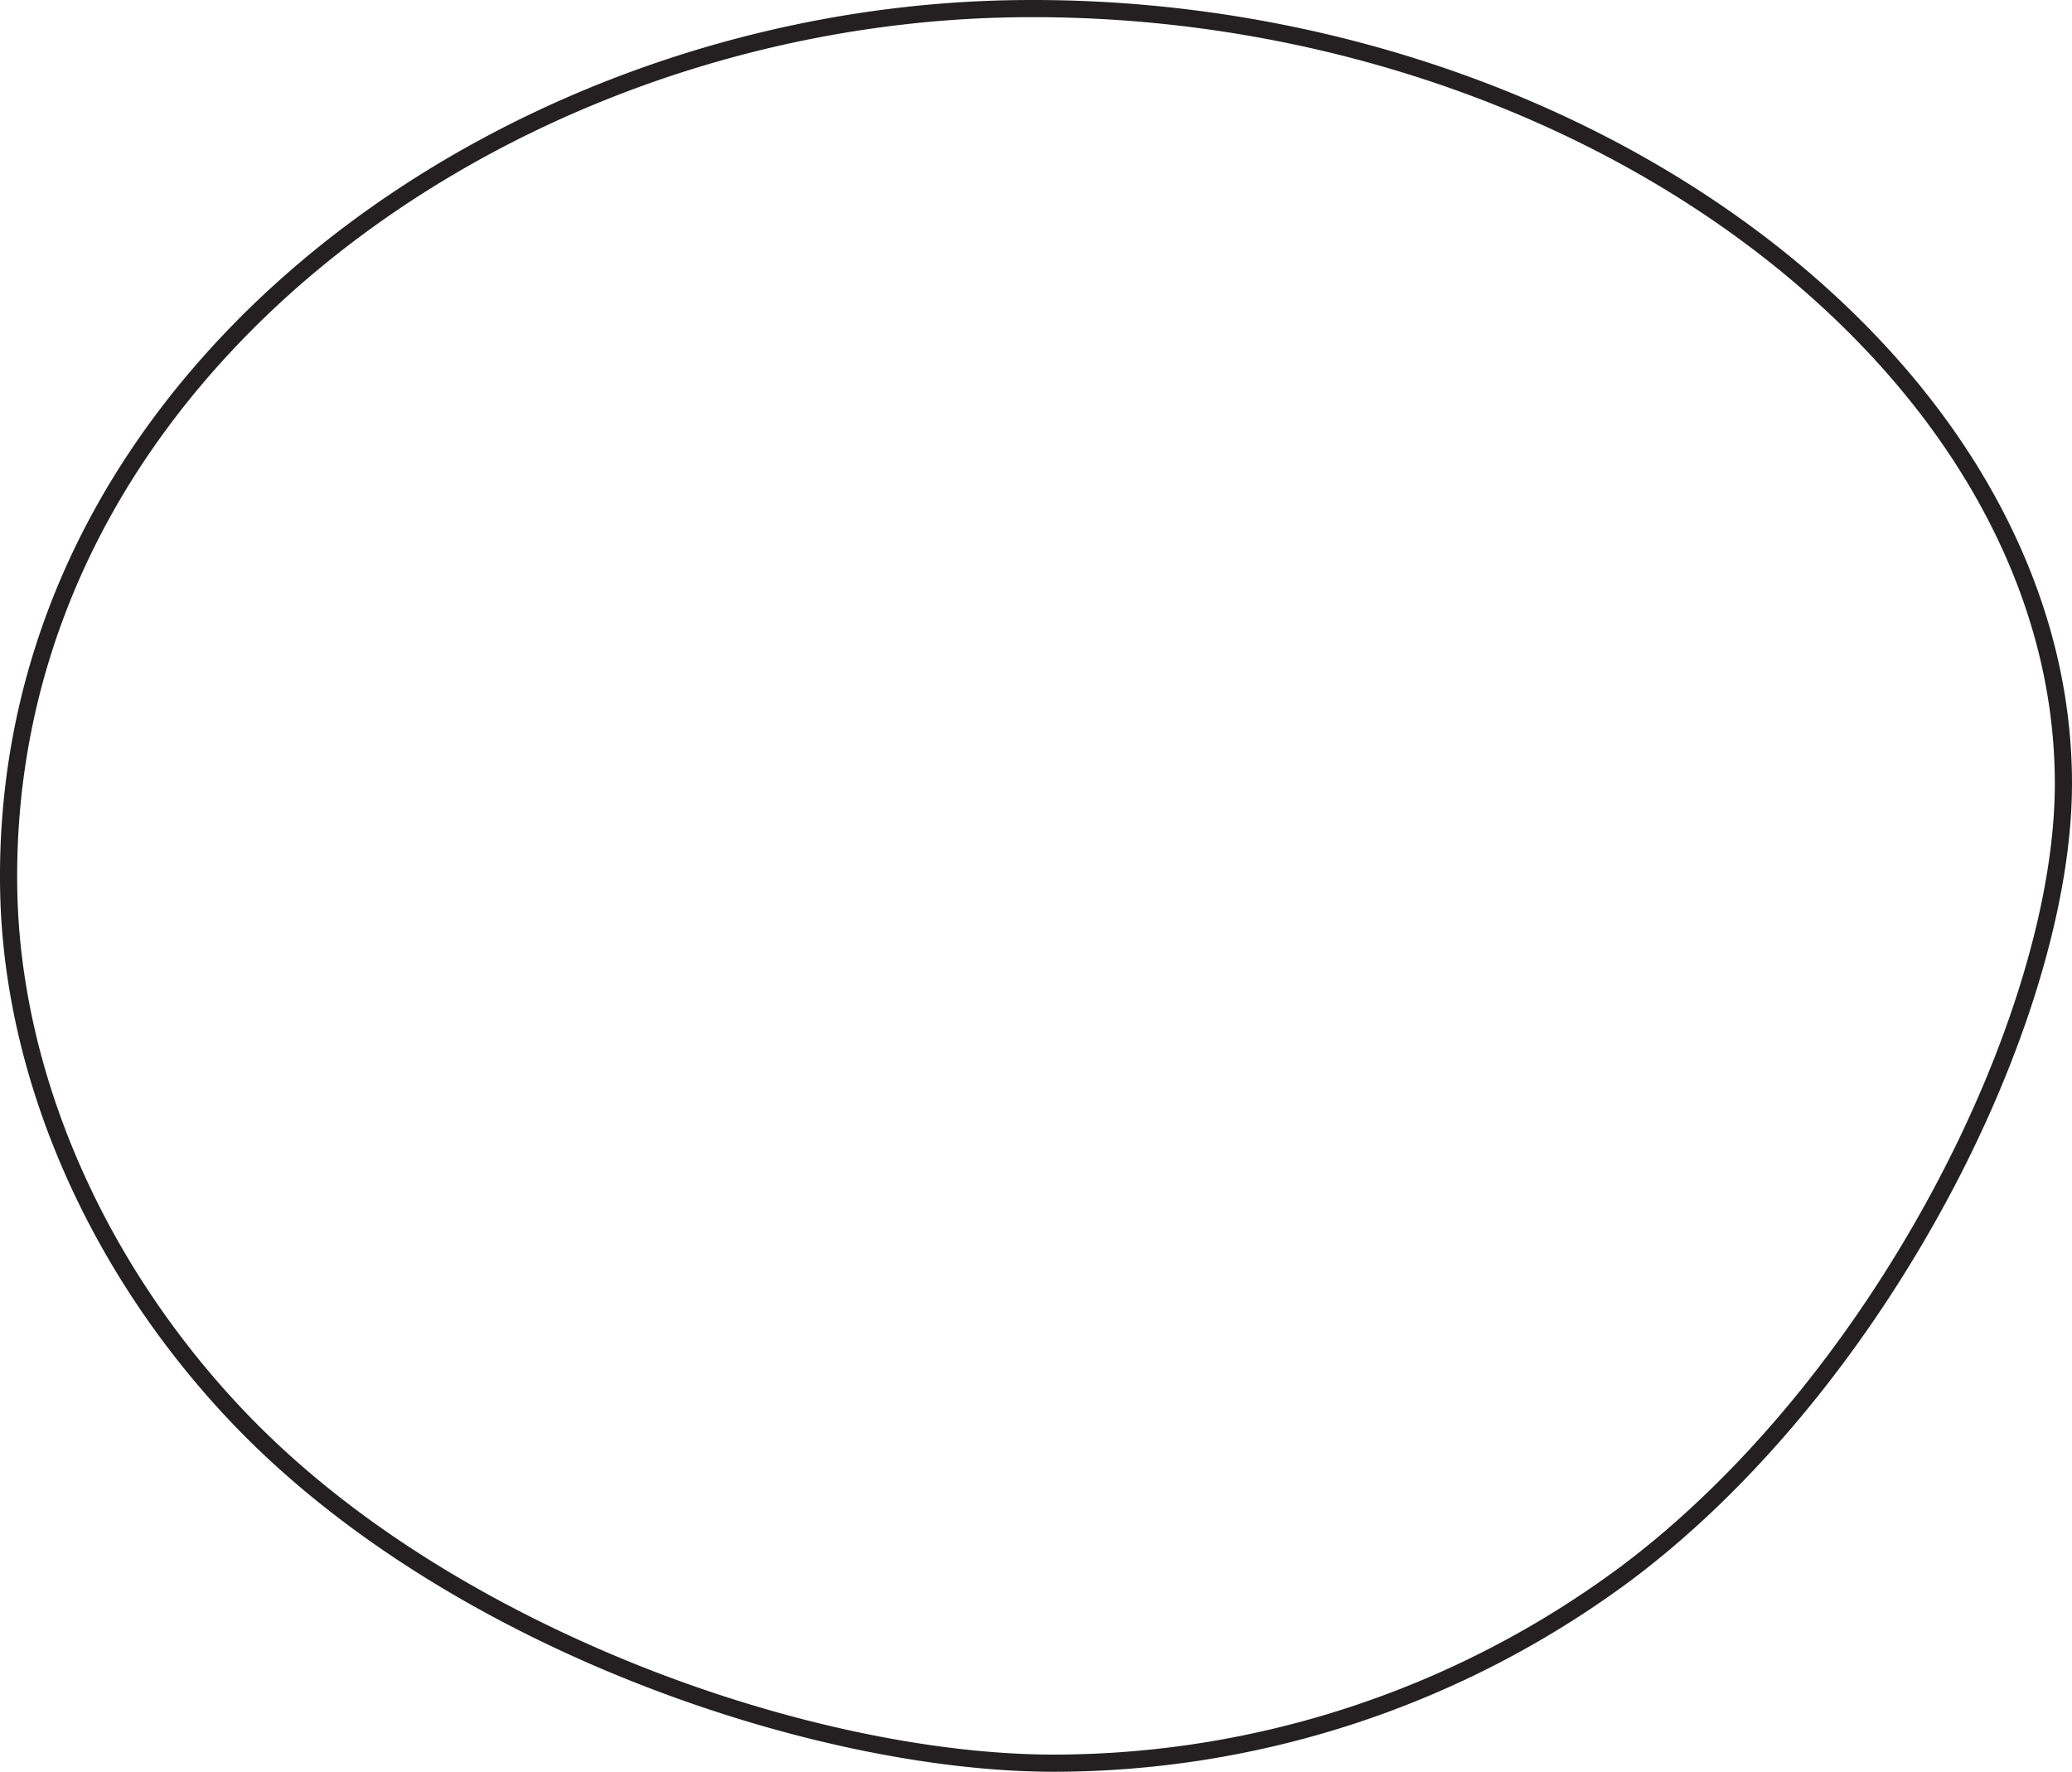 <svg xmlns="http://www.w3.org/2000/svg" width="694.691" height="594.021" viewBox="0 0 694.691 594.021"><defs><style>.a{fill:#241f20;}</style></defs><path class="a" d="M353.372,594.021c-80.22,0-204.446-41.37-276.664-118.039C29.234,425.583,1.294,361.029.052,298.873c-1.4-70.081,25.255-135.438,77.085-189.003C142.428,42.391,240.993,1.331,340.798.036,342.634.012,344.479,0,346.312,0,452.145,0,555.116,39.486,622.716,106.215c22.768,22.475,40.524,47.092,52.775,73.167,12.74,27.116,19.2,55.166,19.2,83.369,0,39.393-15.292,90.327-41.955,139.744-28.065,52.015-65.677,97.244-105.908,127.356A324.787,324.787,0,0,1,353.372,594.021ZM346.318,5.755q-2.722,0-5.445.035c-98.305,1.276-195.352,41.681-259.6,108.082C30.534,166.311,4.438,230.244,5.806,298.758,7.02,359.505,34.389,422.663,80.897,472.036c40.779,43.293,93.817,70.389,131.129,85.496,48.238,19.532,99.756,30.733,141.346,30.733A318.999,318.999,0,0,0,543.38,525.243c39.577-29.622,76.615-74.186,104.291-125.48,26.225-48.605,41.265-98.543,41.265-137.012,0-27.351-6.276-54.577-18.654-80.922-11.961-25.459-29.325-49.522-51.609-71.518C552.131,44.627,450.662,5.755,346.318,5.755Z"/></svg>